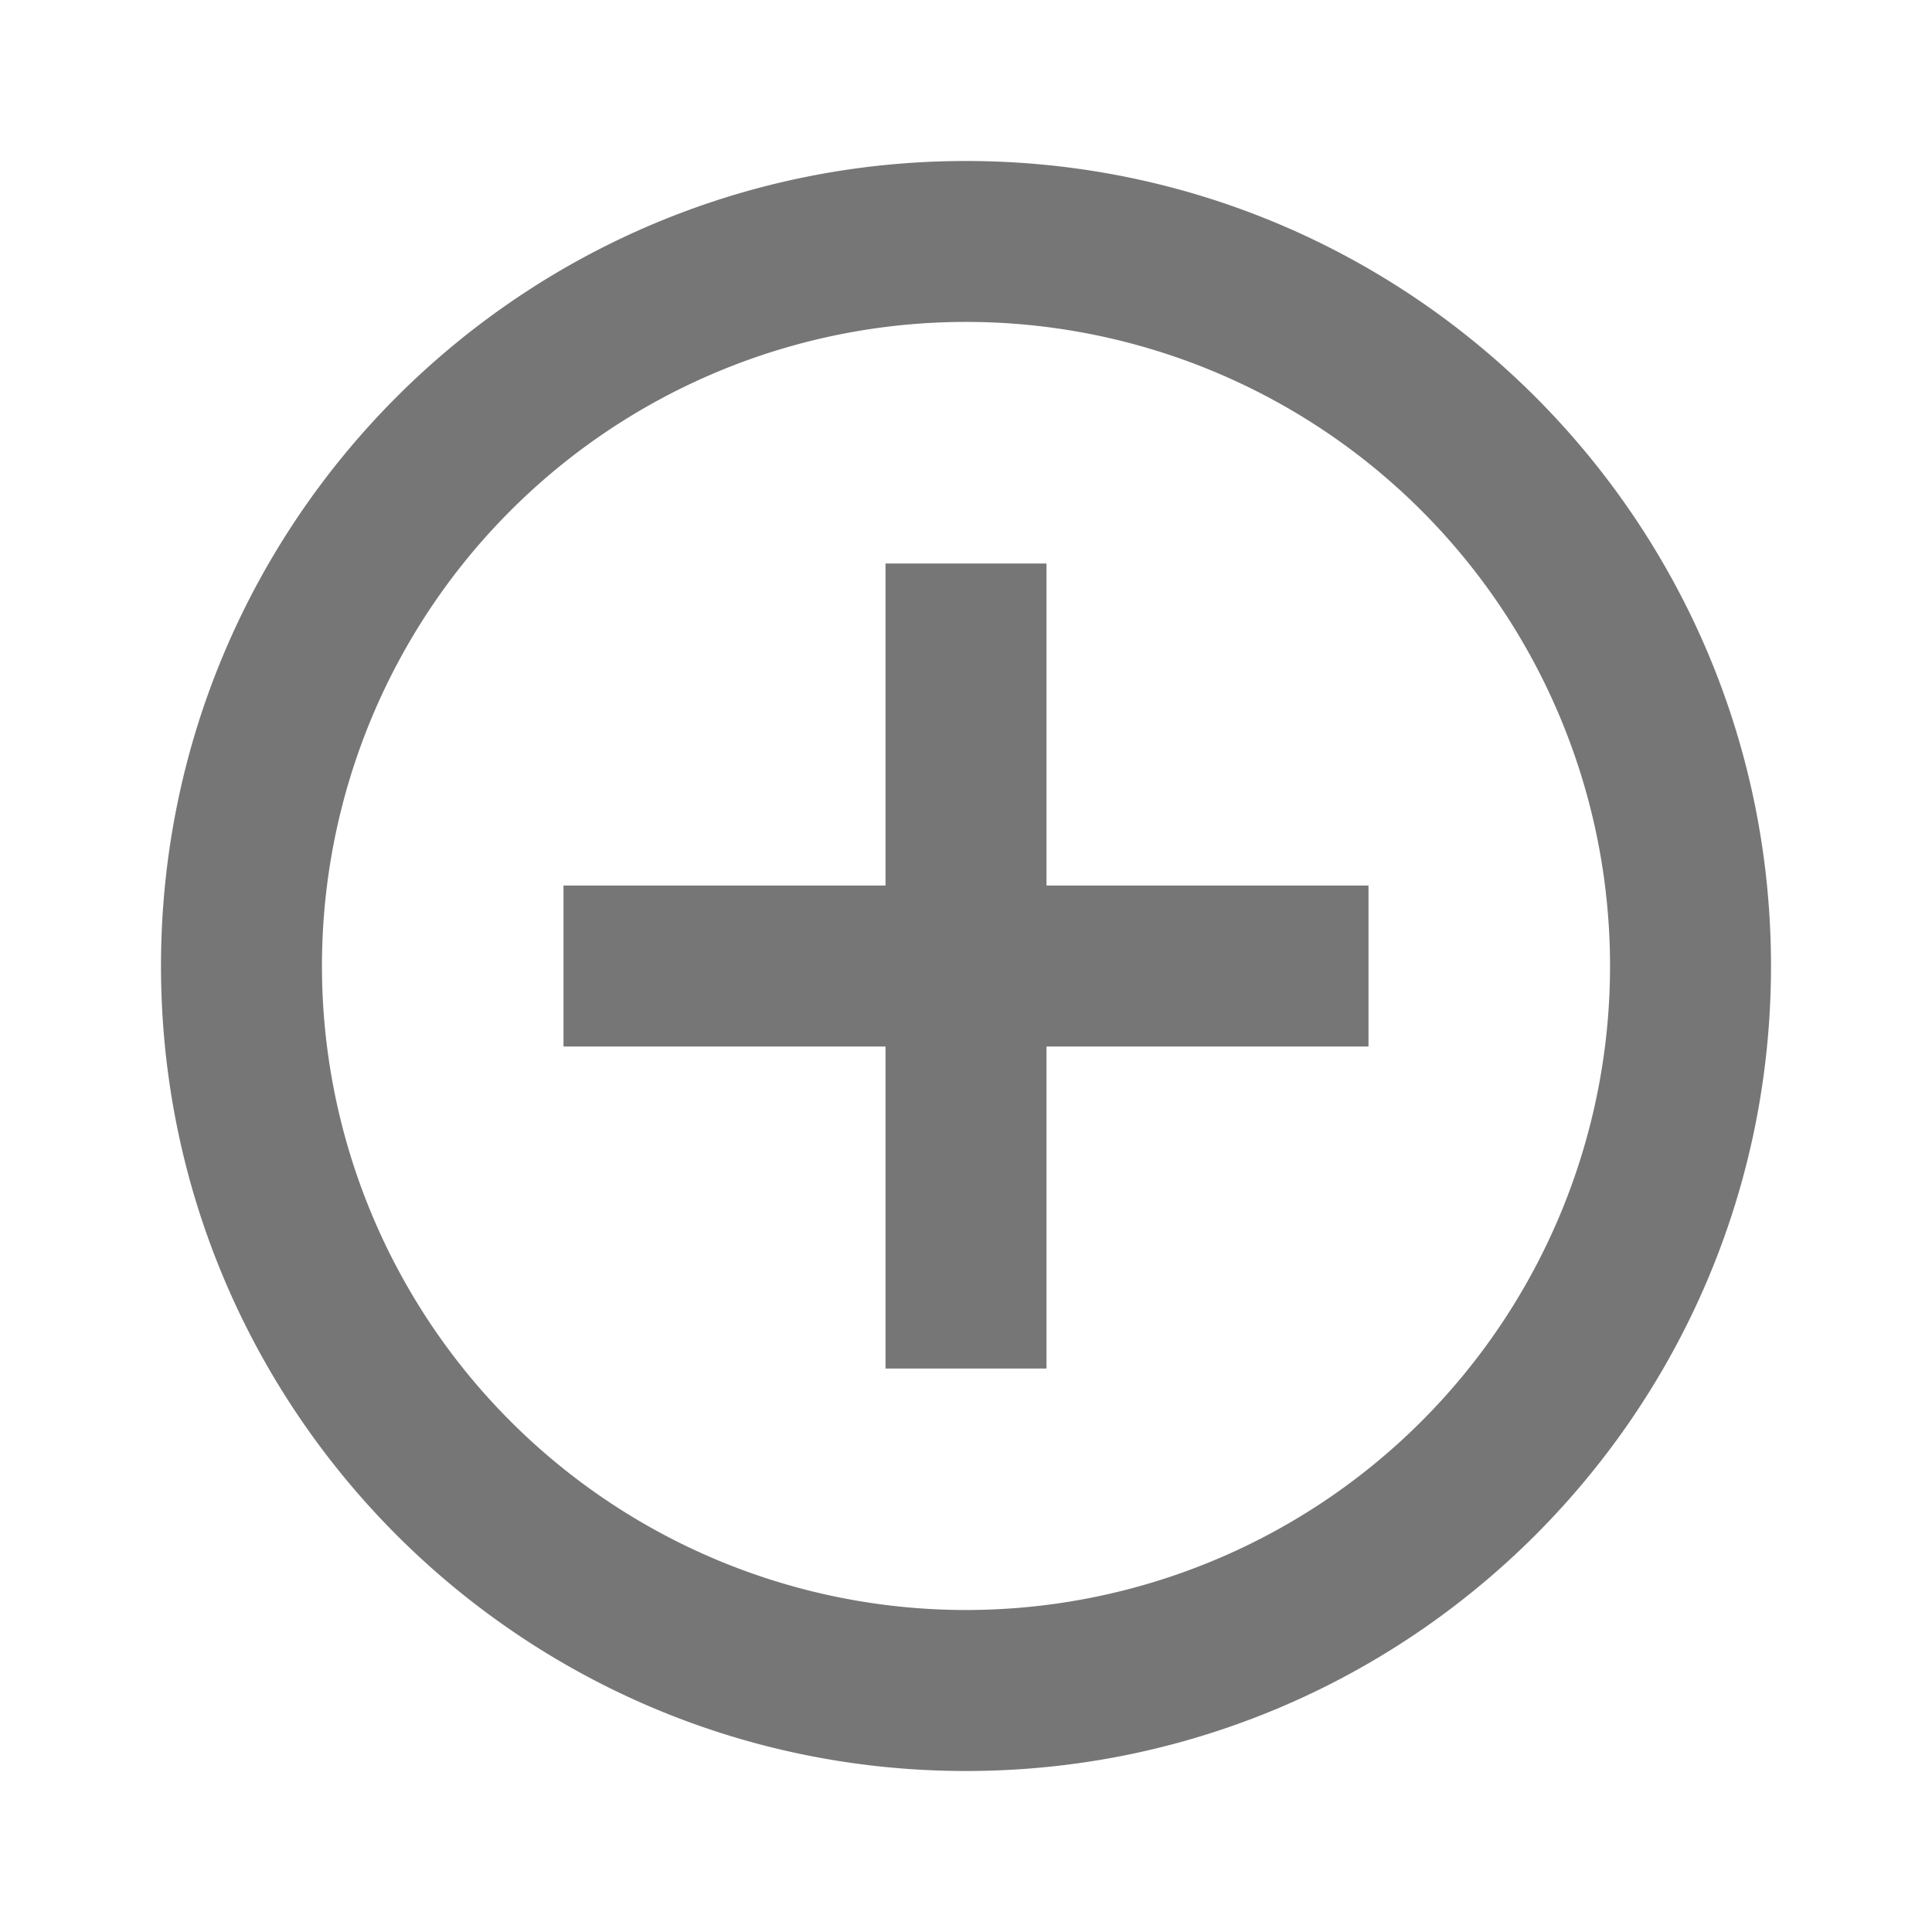 <svg xmlns="http://www.w3.org/2000/svg" width="24" height="24" fill="none"><path fill="#767676" d="M11 11V7h2v4h4v2h-4v4h-2v-4H7v-2h4Zm1 11C6.477 22 2 17.523 2 12S6.477 2 12 2s10 4.477 10 10-4.477 10-10 10Zm0-2a8 8 0 1 0 0-16.001A8 8 0 0 0 12 20Z"/></svg>